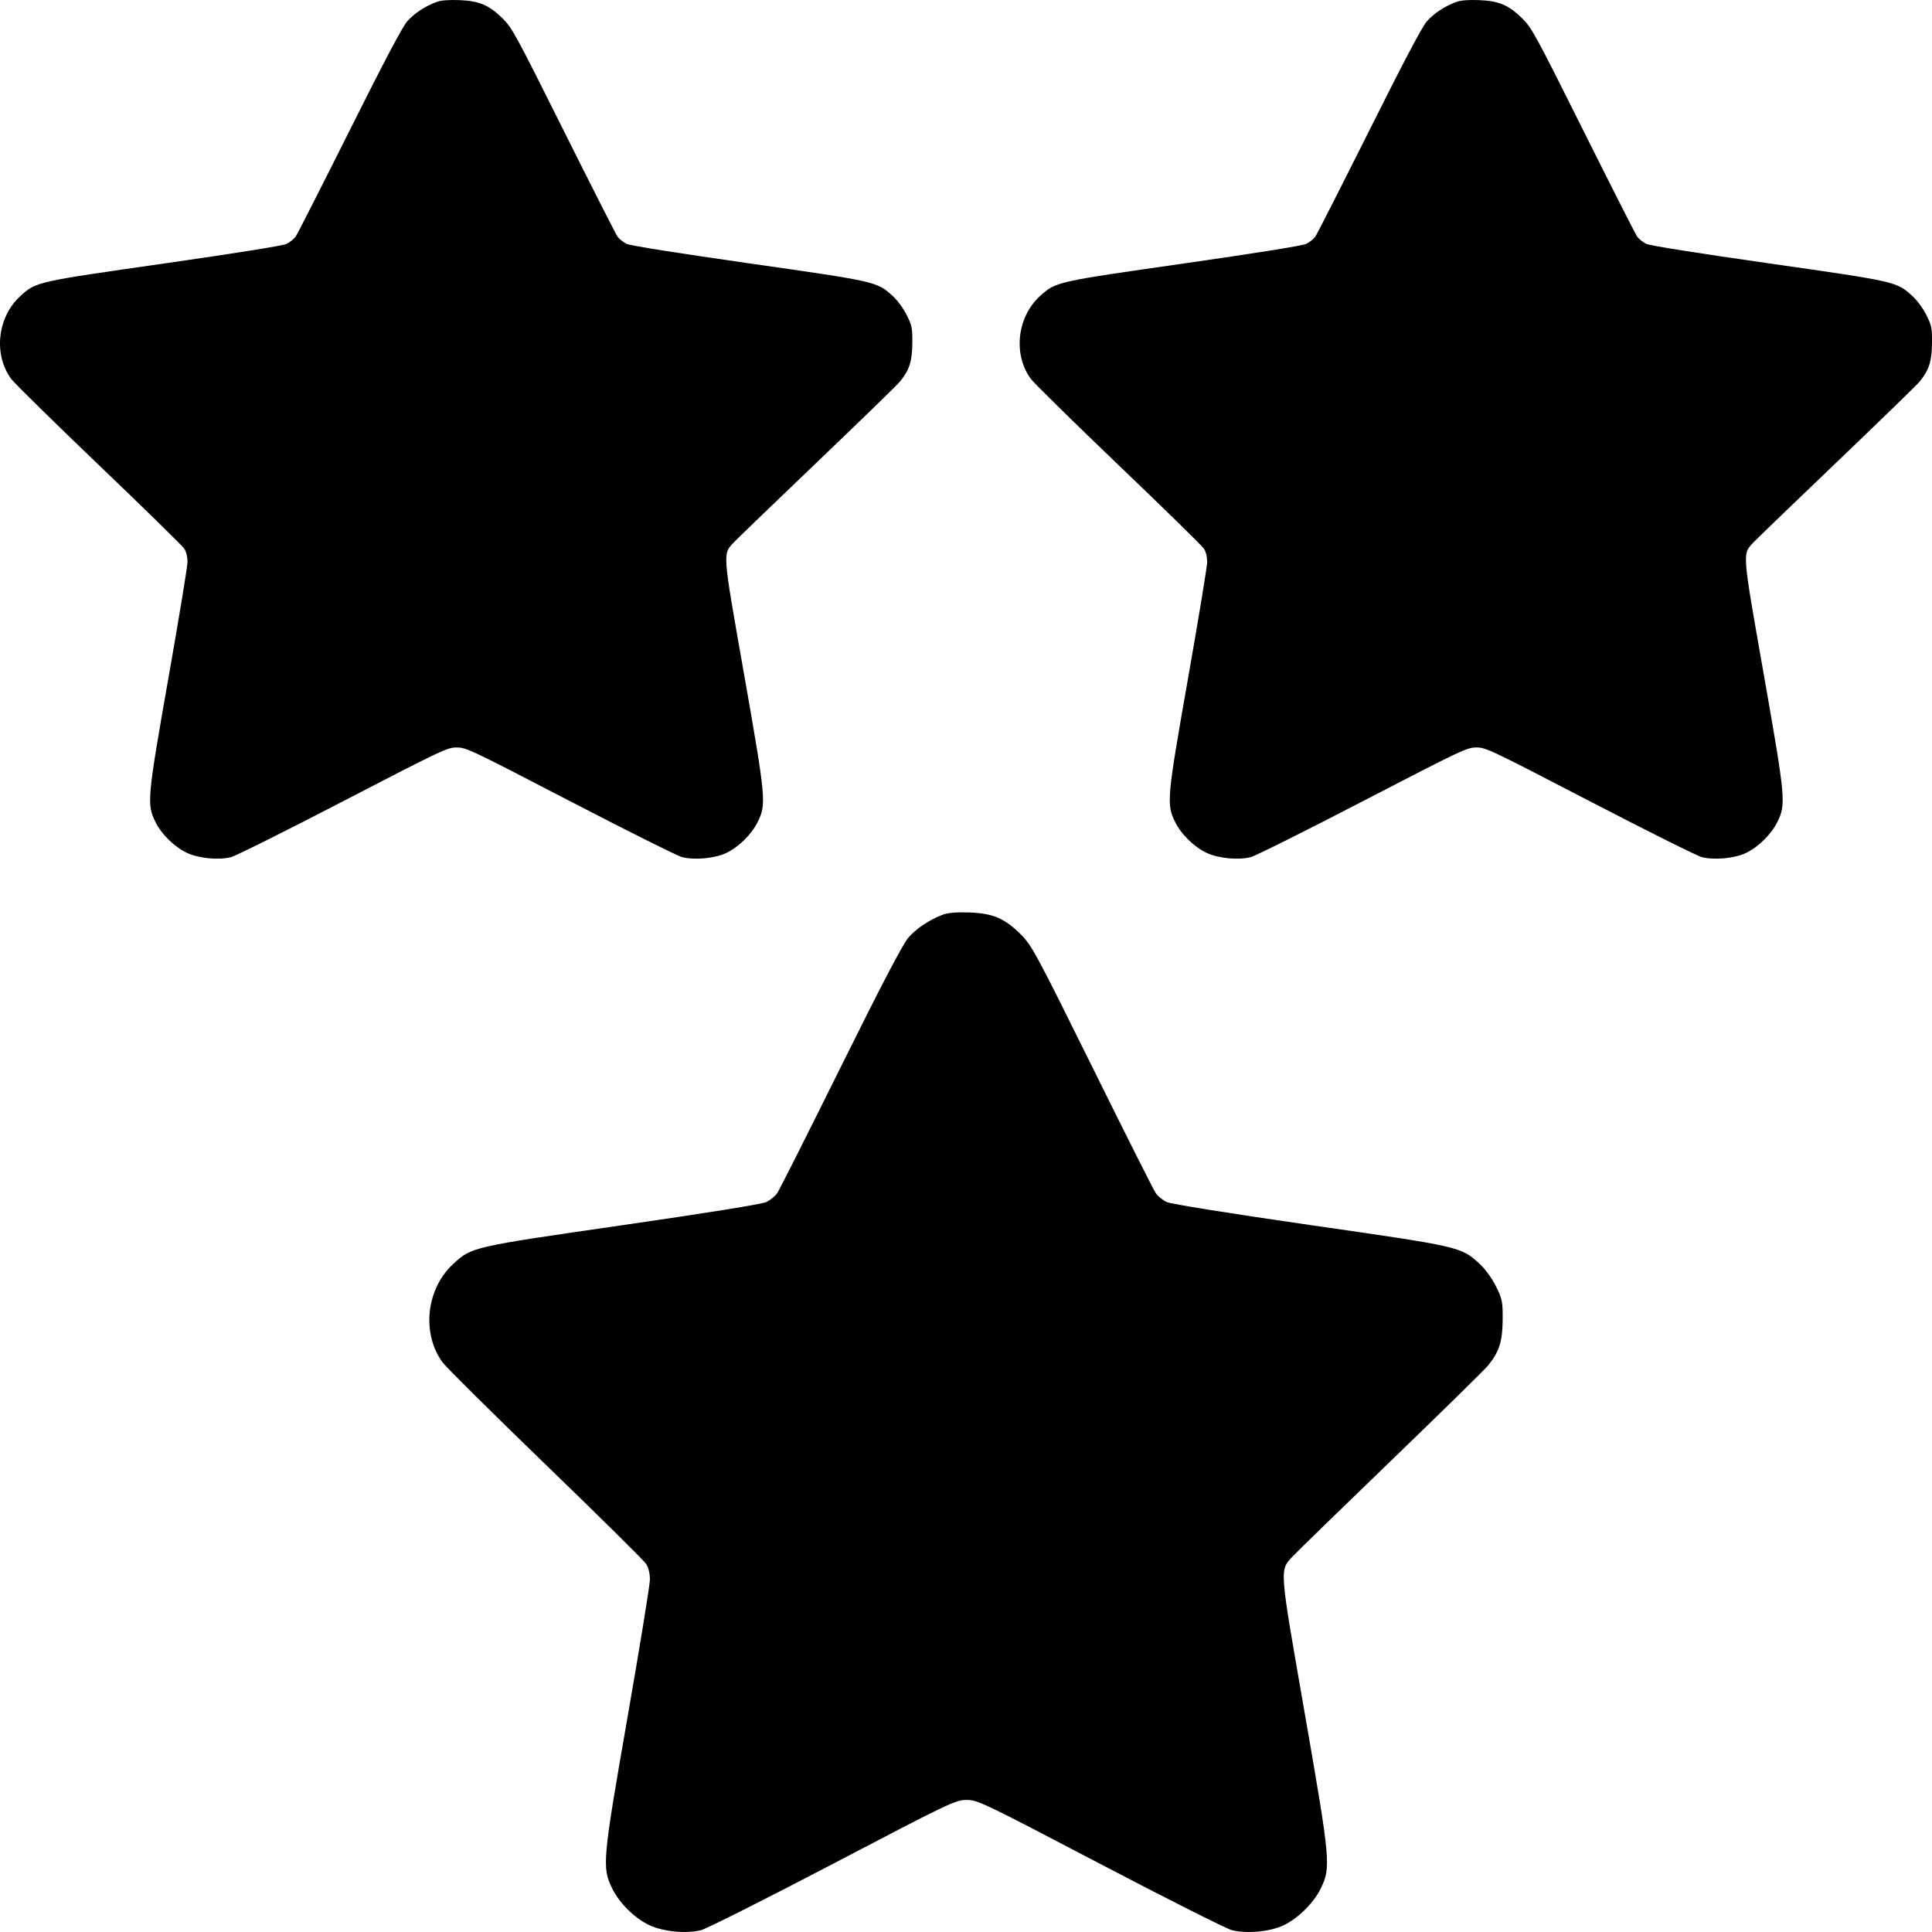 <svg width="36" height="36" viewBox="0 0 36 36" fill="none" xmlns="http://www.w3.org/2000/svg">
<g clip-path="url(#clip0_285_828)">
<path fill-rule="evenodd" clip-rule="evenodd" d="M8.137 0.036C7.924 0.113 7.72 0.248 7.588 0.397C7.501 0.495 7.161 1.138 6.515 2.431C5.995 3.47 5.543 4.36 5.51 4.407C5.477 4.454 5.398 4.517 5.335 4.546C5.264 4.579 4.388 4.719 3.05 4.911C0.671 5.251 0.673 5.251 0.381 5.515C-0.049 5.905 -0.127 6.604 0.209 7.061C0.266 7.138 1 7.86 1.841 8.665C2.683 9.47 3.399 10.171 3.433 10.223C3.472 10.283 3.494 10.376 3.494 10.473C3.493 10.557 3.333 11.531 3.138 12.636C2.742 14.887 2.733 14.988 2.899 15.321C3.012 15.549 3.254 15.785 3.486 15.893C3.704 15.995 4.069 16.03 4.304 15.972C4.389 15.951 5.328 15.482 6.391 14.931C8.242 13.972 8.332 13.929 8.507 13.928C8.684 13.927 8.76 13.963 10.624 14.93C11.687 15.482 12.627 15.951 12.711 15.972C12.949 16.03 13.323 15.995 13.535 15.893C13.763 15.784 14.005 15.546 14.116 15.321C14.283 14.987 14.274 14.894 13.863 12.554C13.454 10.229 13.462 10.332 13.686 10.094C13.755 10.022 14.454 9.348 15.24 8.597C16.026 7.845 16.713 7.178 16.765 7.115C16.944 6.9 16.997 6.736 17 6.395C17.002 6.108 16.994 6.068 16.894 5.868C16.831 5.743 16.722 5.595 16.634 5.515C16.338 5.247 16.339 5.247 13.958 4.907C12.647 4.72 11.746 4.577 11.678 4.545C11.616 4.516 11.538 4.454 11.505 4.407C11.473 4.36 11.02 3.468 10.5 2.426C9.621 0.665 9.542 0.519 9.372 0.35C9.115 0.095 8.93 0.016 8.557 0.002C8.36 -0.005 8.217 0.006 8.137 0.036Z" fill="currentColor"/>
<path fill-rule="evenodd" clip-rule="evenodd" d="M17.573 17.042C17.323 17.135 17.082 17.294 16.927 17.471C16.824 17.588 16.425 18.352 15.664 19.887C15.053 21.121 14.521 22.177 14.482 22.233C14.443 22.289 14.351 22.364 14.277 22.399C14.193 22.438 13.162 22.604 11.588 22.831C8.789 23.236 8.791 23.235 8.448 23.549C7.942 24.012 7.85 24.842 8.246 25.385C8.313 25.476 9.177 26.333 10.166 27.289C11.156 28.245 11.998 29.078 12.039 29.14C12.084 29.211 12.111 29.321 12.11 29.436C12.109 29.537 11.921 30.693 11.692 32.005C11.226 34.678 11.215 34.798 11.41 35.194C11.544 35.465 11.828 35.745 12.101 35.873C12.357 35.994 12.787 36.035 13.063 35.966C13.163 35.941 14.268 35.385 15.519 34.731C17.696 33.591 17.803 33.541 18.009 33.539C18.216 33.539 18.305 33.581 20.499 34.73C21.75 35.385 22.855 35.941 22.955 35.966C23.234 36.036 23.675 35.994 23.923 35.873C24.191 35.743 24.476 35.46 24.608 35.194C24.803 34.797 24.793 34.687 24.309 31.908C23.829 29.147 23.837 29.269 24.102 28.987C24.182 28.901 25.004 28.101 25.929 27.209C26.855 26.316 27.662 25.524 27.724 25.449C27.934 25.193 27.997 24.999 28 24.594C28.002 24.253 27.993 24.205 27.875 23.969C27.802 23.82 27.673 23.644 27.569 23.549C27.222 23.231 27.222 23.231 24.421 22.828C22.879 22.605 21.819 22.435 21.739 22.398C21.666 22.363 21.574 22.289 21.536 22.233C21.497 22.177 20.965 21.119 20.353 19.881C19.319 17.79 19.226 17.616 19.026 17.416C18.723 17.113 18.506 17.019 18.067 17.003C17.836 16.994 17.667 17.007 17.573 17.042Z" fill="currentColor"/>
<path fill-rule="evenodd" clip-rule="evenodd" d="M27.137 0.036C26.924 0.113 26.72 0.248 26.588 0.397C26.501 0.495 26.161 1.138 25.515 2.431C24.995 3.47 24.543 4.36 24.51 4.407C24.477 4.454 24.398 4.517 24.335 4.546C24.264 4.579 23.388 4.719 22.05 4.911C19.671 5.251 19.673 5.251 19.381 5.515C18.951 5.905 18.873 6.604 19.209 7.061C19.266 7.138 20 7.86 20.841 8.665C21.683 9.47 22.399 10.171 22.433 10.223C22.472 10.283 22.494 10.376 22.494 10.473C22.493 10.557 22.333 11.531 22.138 12.636C21.742 14.887 21.733 14.988 21.899 15.321C22.012 15.549 22.254 15.785 22.486 15.893C22.704 15.995 23.069 16.03 23.304 15.972C23.389 15.951 24.328 15.482 25.391 14.931C27.242 13.972 27.332 13.929 27.508 13.928C27.684 13.927 27.76 13.963 29.624 14.93C30.687 15.482 31.627 15.951 31.712 15.972C31.949 16.03 32.324 15.995 32.535 15.893C32.763 15.784 33.005 15.546 33.116 15.321C33.283 14.987 33.274 14.894 32.863 12.554C32.455 10.229 32.462 10.332 32.686 10.094C32.755 10.022 33.454 9.348 34.24 8.597C35.026 7.845 35.713 7.178 35.765 7.115C35.944 6.9 35.997 6.736 36 6.395C36.002 6.108 35.994 6.068 35.894 5.868C35.831 5.743 35.722 5.595 35.634 5.515C35.338 5.247 35.339 5.247 32.958 4.907C31.647 4.72 30.746 4.577 30.678 4.545C30.616 4.516 30.538 4.454 30.505 4.407C30.473 4.36 30.02 3.468 29.5 2.426C28.622 0.665 28.542 0.519 28.372 0.35C28.115 0.095 27.93 0.016 27.557 0.002C27.36 -0.005 27.217 0.006 27.137 0.036Z" fill="currentColor"/>
</g>
<defs>
<clipPath id="clip0_285_828">
<rect width="36" height="36" fill="white"/>
</clipPath>
</defs>
</svg>
